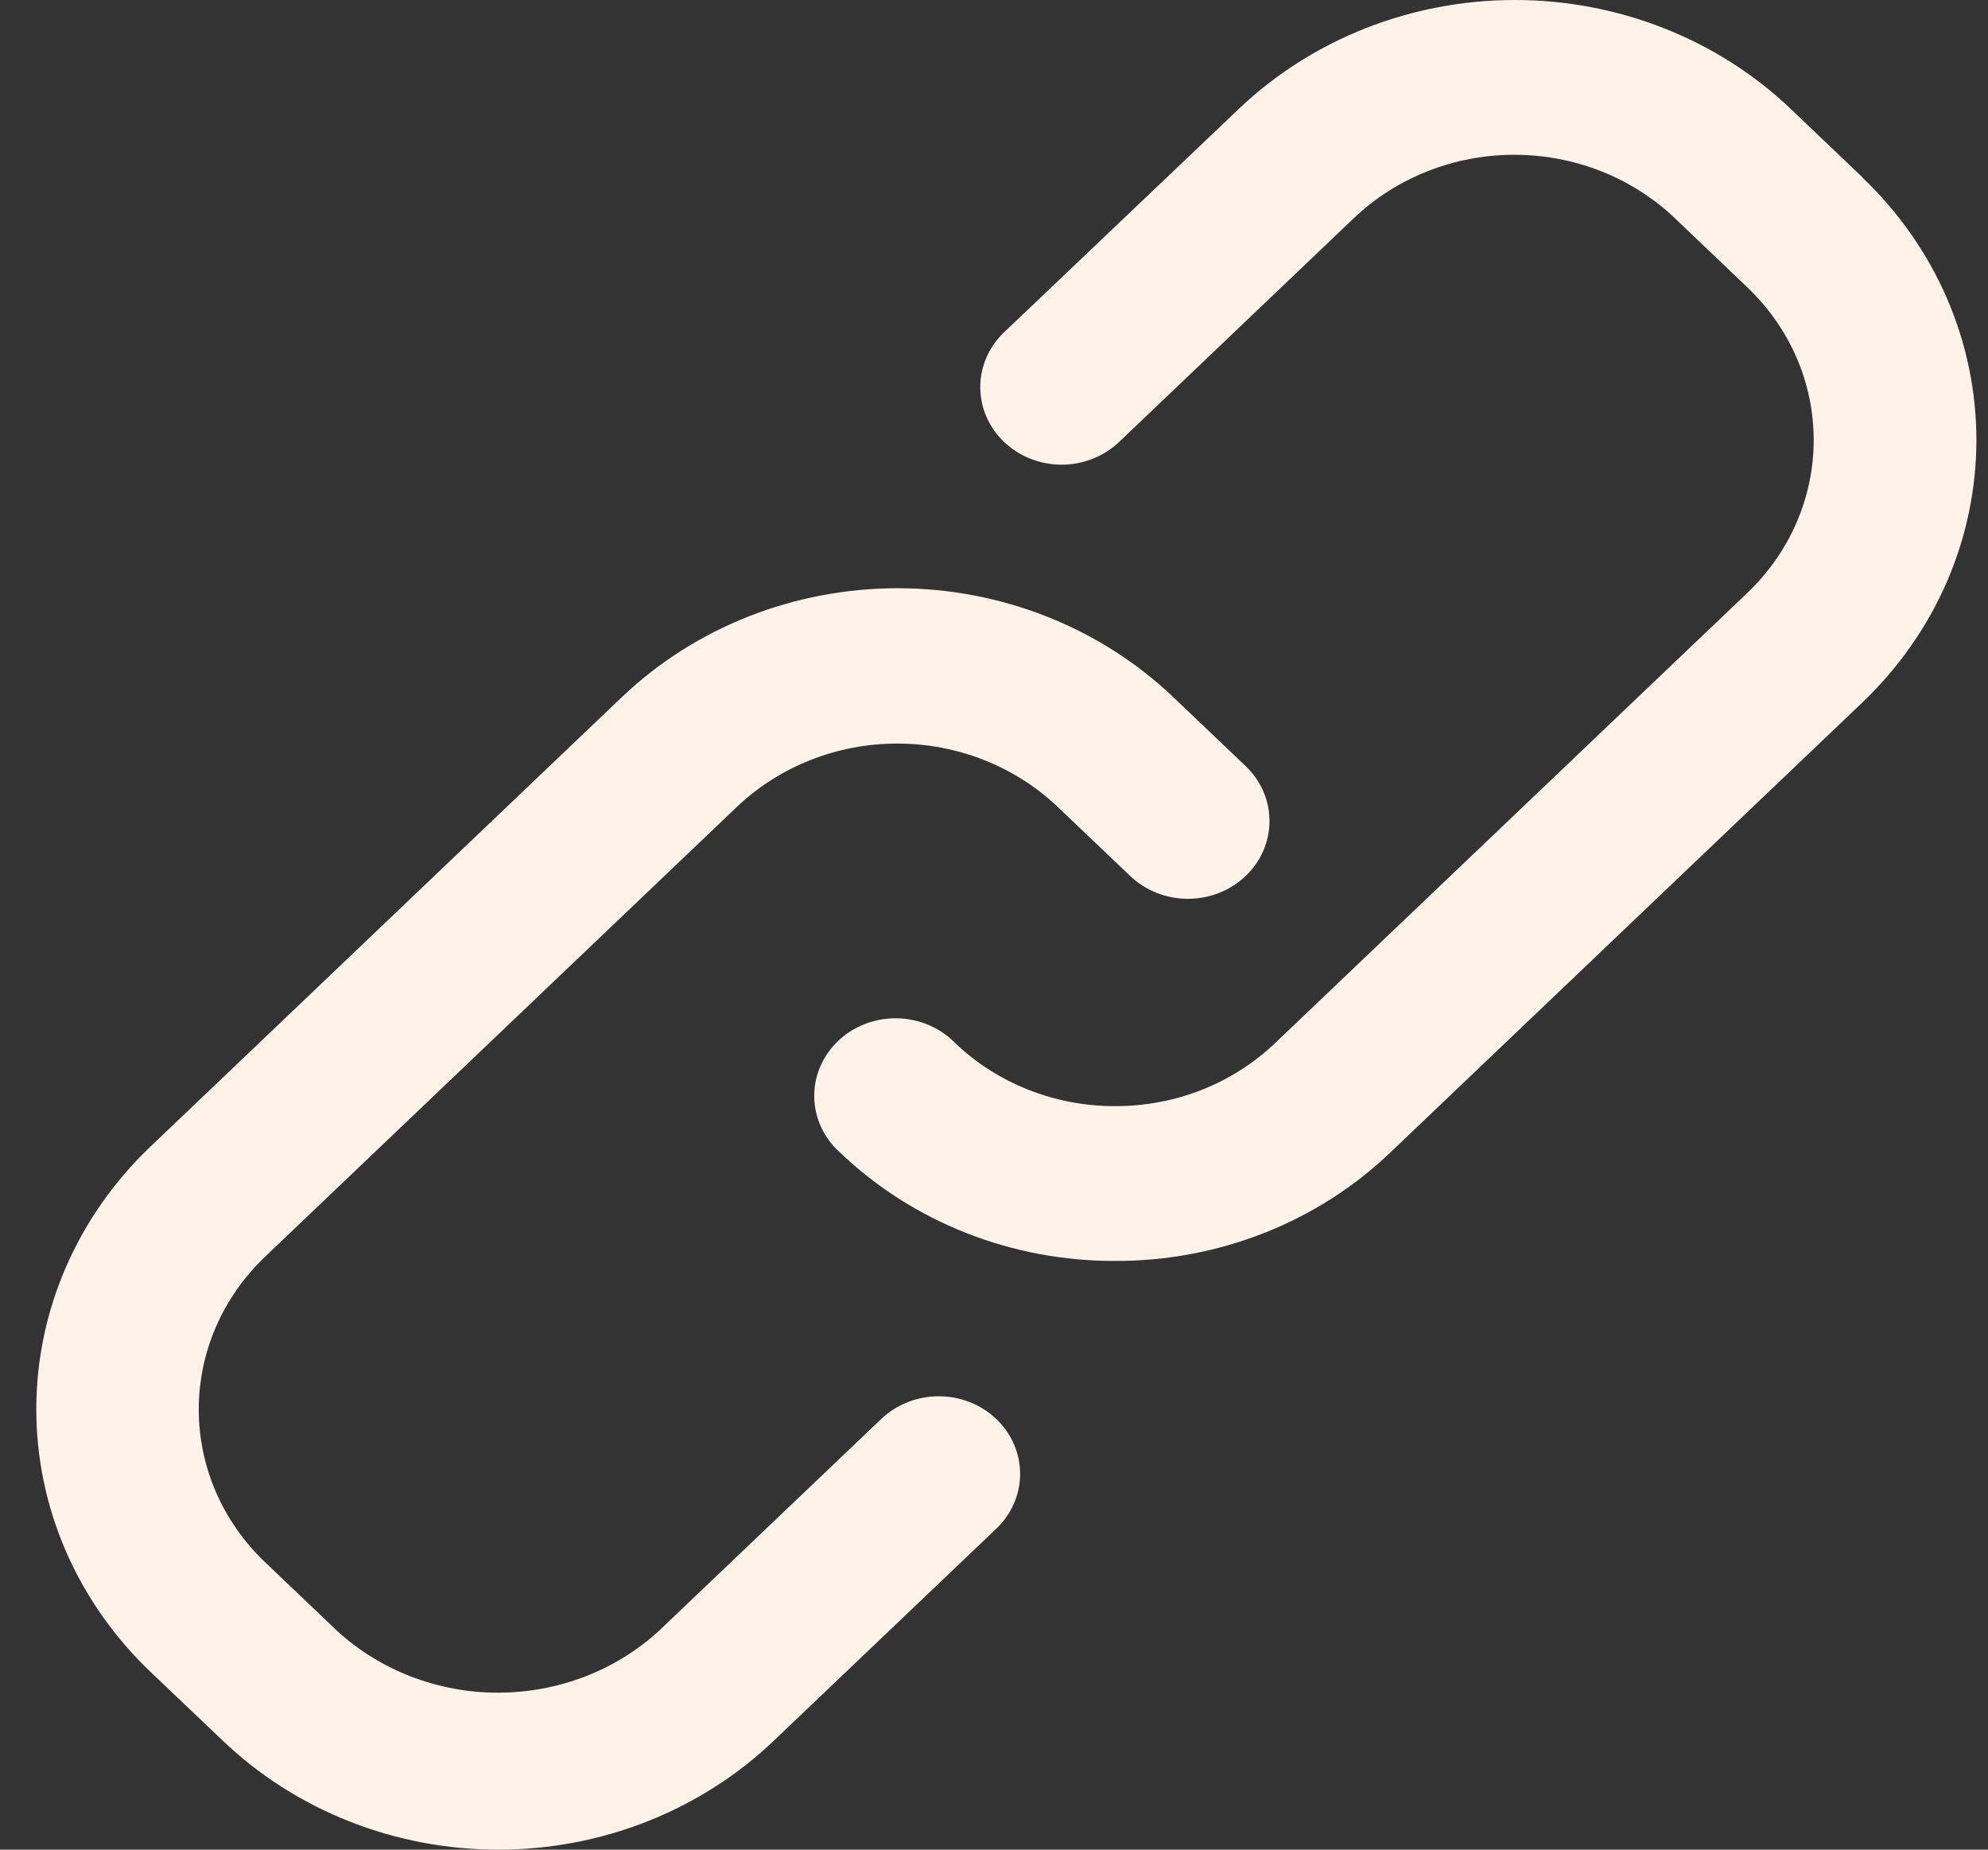 <svg width="43" height="40" viewBox="0 0 43 40" fill="none" xmlns="http://www.w3.org/2000/svg">
<rect x="0" y="0" width="43" height="40" fill="#333333" stroke="none"/>
<path d="M14.24 35.28C13.306 36.13 12.064 36.605 10.772 36.605C9.48 36.605 8.238 36.13 7.304 35.28L5.735 33.785C4.815 32.909 4.299 31.72 4.299 30.481C4.299 29.241 4.815 28.052 5.735 27.176L15.94 17.448C16.86 16.573 18.107 16.08 19.408 16.08C20.708 16.08 21.956 16.573 22.876 17.448L24.447 18.945C24.778 19.26 25.227 19.437 25.695 19.437C26.163 19.437 26.611 19.26 26.942 18.945C27.273 18.629 27.459 18.201 27.459 17.755C27.459 17.309 27.273 16.882 26.942 16.566L25.371 15.07C23.79 13.566 21.648 12.721 19.414 12.721C17.18 12.721 15.038 13.566 13.457 15.07L3.252 24.798C2.47 25.543 1.85 26.428 1.426 27.402C1.003 28.376 0.785 29.42 0.785 30.475C0.785 31.529 1.003 32.573 1.426 33.547C1.85 34.521 2.47 35.406 3.252 36.152L4.822 37.646C5.604 38.392 6.532 38.984 7.554 39.388C8.576 39.792 9.672 40 10.778 40C11.885 40 12.98 39.792 14.003 39.388C15.025 38.984 15.953 38.392 16.735 37.646L21.549 33.059C21.713 32.904 21.842 32.719 21.931 32.515C22.019 32.312 22.065 32.093 22.065 31.873C22.065 31.653 22.02 31.435 21.931 31.231C21.843 31.028 21.713 30.843 21.55 30.687C21.387 30.531 21.193 30.407 20.979 30.323C20.766 30.239 20.537 30.195 20.306 30.195C20.075 30.195 19.846 30.238 19.632 30.323C19.419 30.407 19.225 30.53 19.061 30.686L14.24 35.28Z" fill="#FFF3E9"/>
<path d="M40.289 3.839L38.72 2.343C37.138 0.842 34.996 0 32.764 0C30.532 0 28.391 0.842 26.808 2.343L21.697 7.206C21.377 7.523 21.199 7.946 21.203 8.386C21.207 8.826 21.392 9.246 21.718 9.557C22.045 9.868 22.486 10.045 22.947 10.049C23.409 10.052 23.853 9.883 24.185 9.578L29.287 4.714C30.208 3.839 31.455 3.347 32.755 3.347C34.054 3.347 35.301 3.839 36.222 4.714L37.793 6.212C38.248 6.646 38.61 7.161 38.857 7.728C39.103 8.295 39.23 8.903 39.23 9.517C39.23 10.131 39.103 10.739 38.857 11.306C38.61 11.874 38.248 12.389 37.793 12.823L27.588 22.55C27.134 22.986 26.593 23.331 25.998 23.567C25.402 23.802 24.764 23.922 24.12 23.921C23.476 23.922 22.838 23.802 22.244 23.567C21.649 23.332 21.109 22.987 20.655 22.552C20.494 22.388 20.3 22.256 20.085 22.165C19.869 22.074 19.637 22.025 19.401 22.021C19.165 22.018 18.931 22.059 18.712 22.143C18.494 22.227 18.295 22.352 18.128 22.511C17.961 22.67 17.83 22.859 17.741 23.067C17.652 23.275 17.608 23.498 17.612 23.723C17.615 23.948 17.666 24.17 17.761 24.375C17.856 24.581 17.994 24.766 18.166 24.92C18.946 25.668 19.874 26.26 20.896 26.663C21.918 27.066 23.014 27.272 24.12 27.268C25.226 27.272 26.322 27.066 27.345 26.663C28.367 26.26 29.295 25.668 30.076 24.92L40.281 15.193C41.063 14.447 41.684 13.562 42.108 12.588C42.531 11.614 42.749 10.569 42.749 9.515C42.749 8.46 42.531 7.416 42.108 6.442C41.684 5.468 41.063 4.582 40.281 3.837L40.289 3.839Z" fill="#FFF3E9"/>
</svg>
